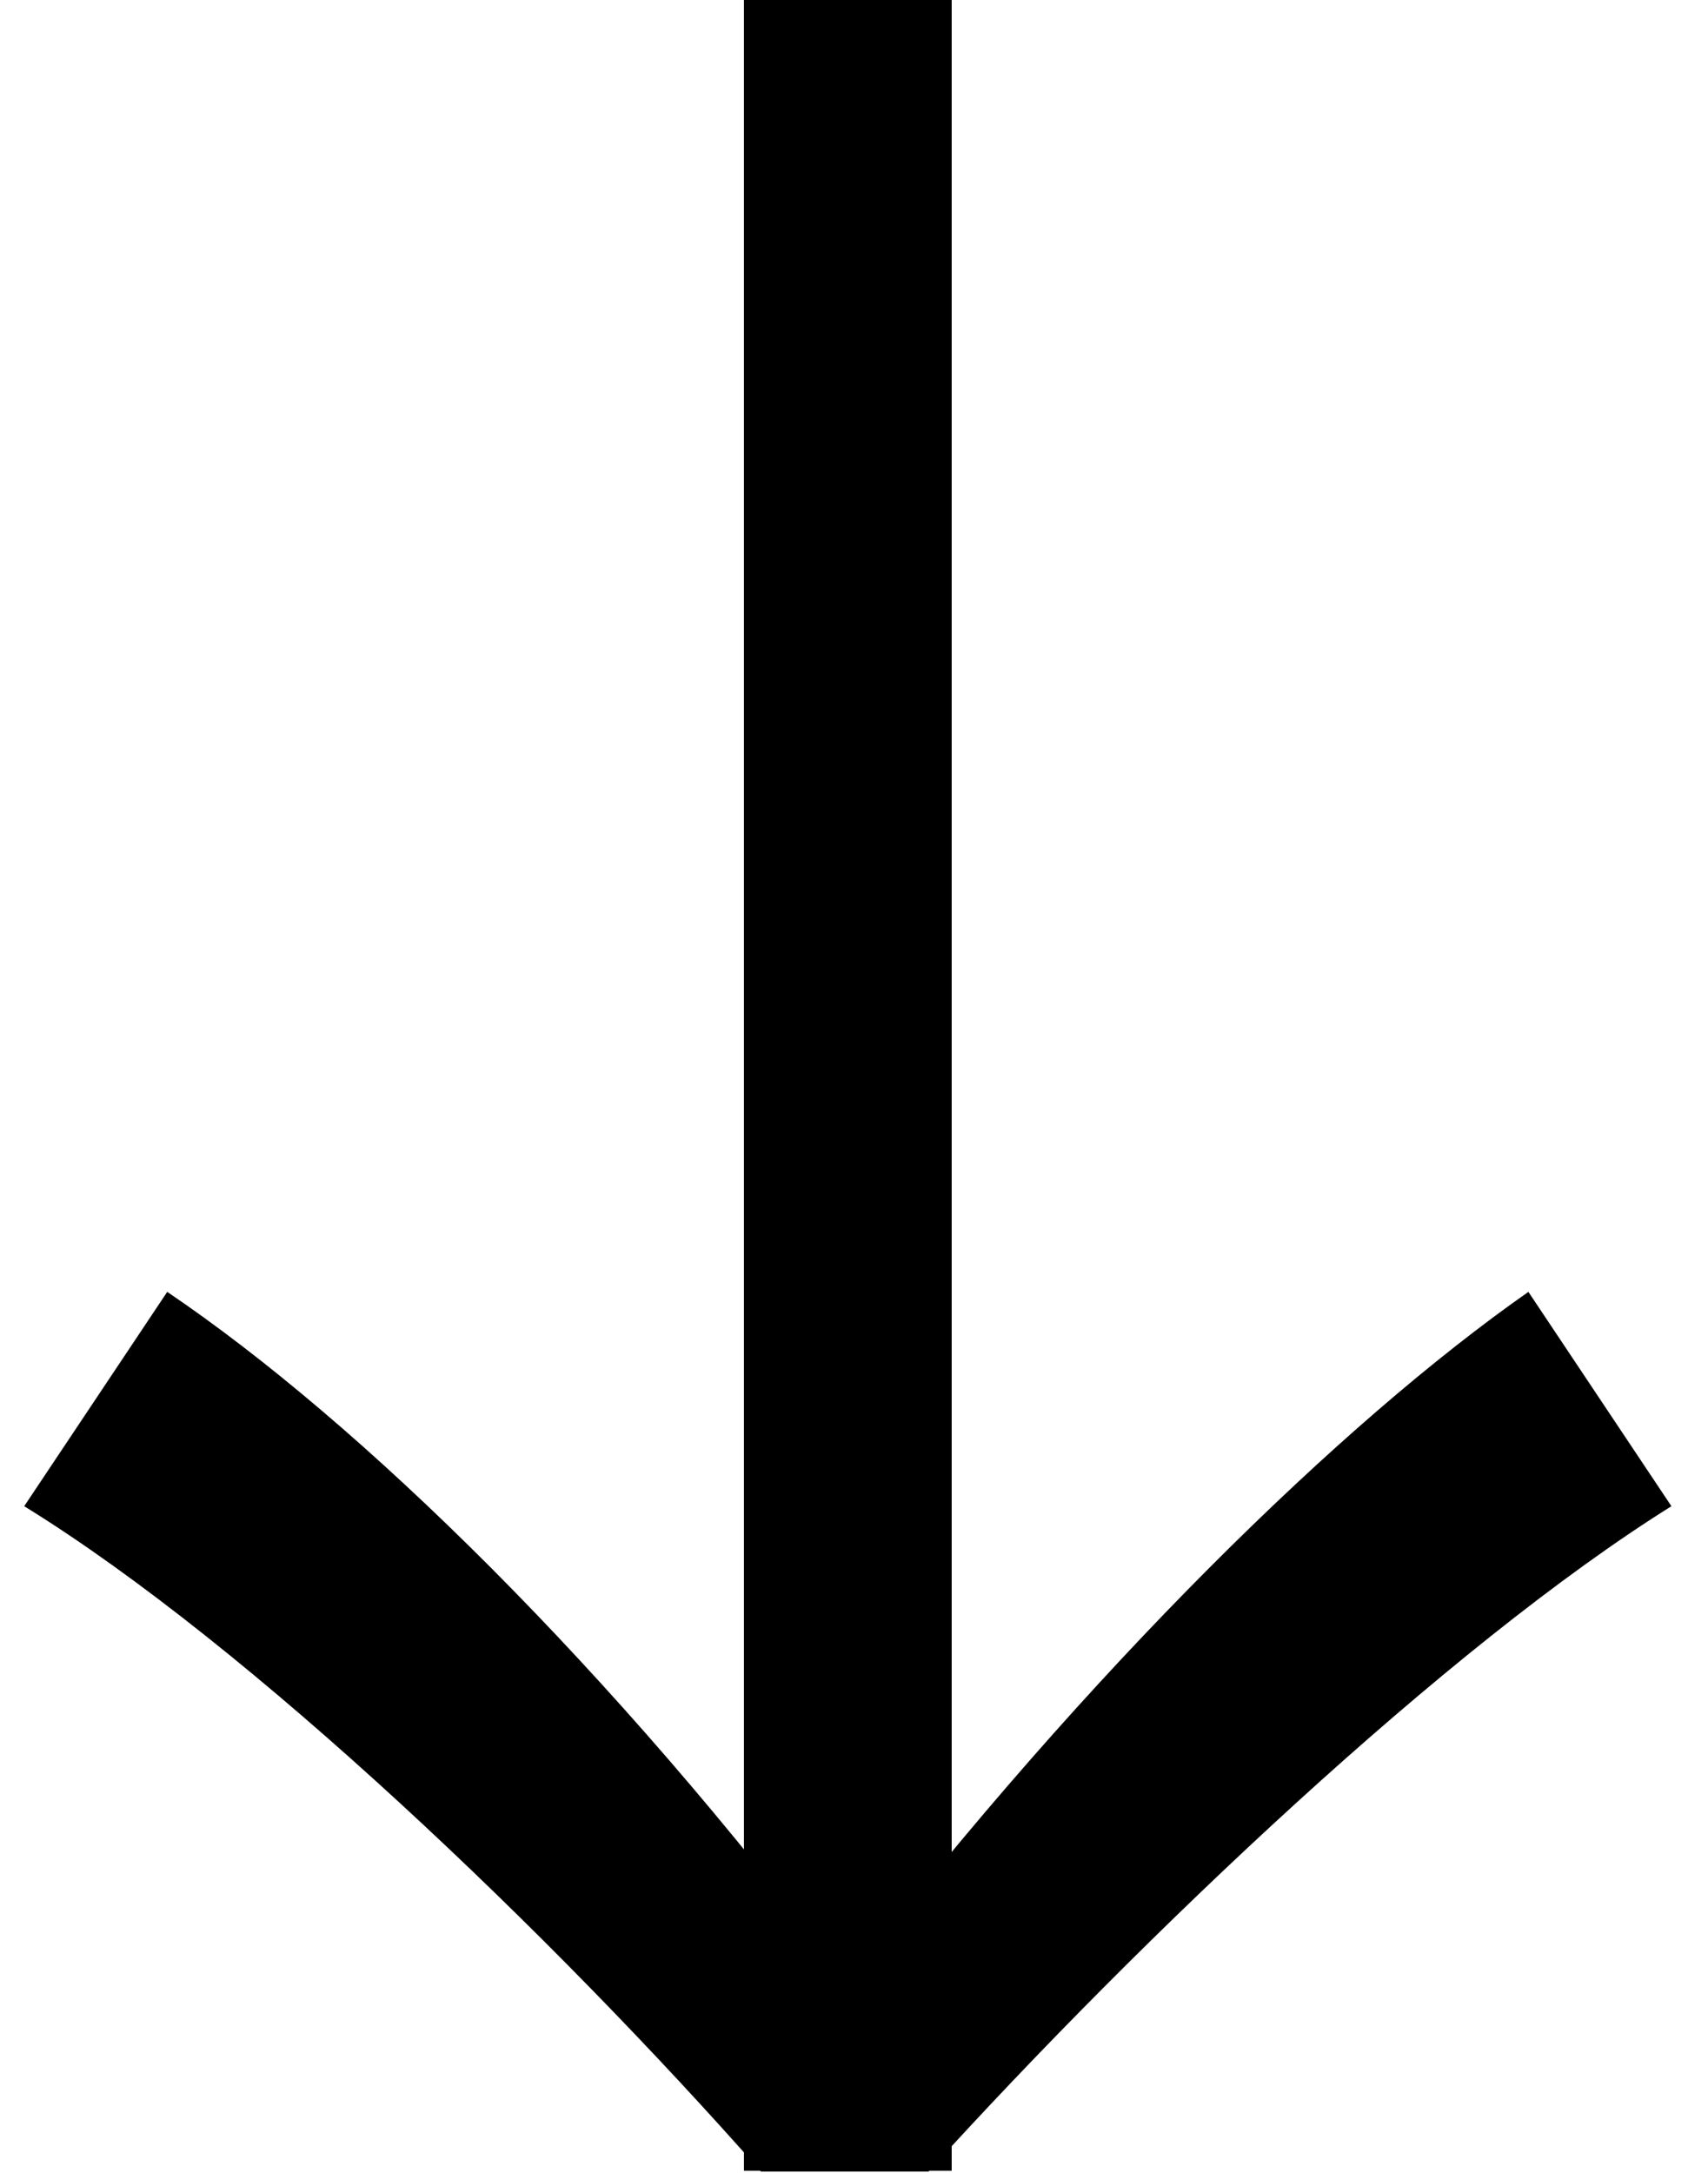 <svg width="103" height="131" viewBox="0 0 123 161" fill="none" xmlns="http://www.w3.org/2000/svg">
<g clip-path="url(#clip0_25_2)">
<g style="mix-blend-mode:exclusion">
<path d="M54.6 160.91C39.16 143.395 16.825 121.982 0 111.61L10.6 95.728C24.888 105.389 43.536 123.595 61.032 146.852C79.007 123.595 97.675 105.389 111.483 95.728L122.083 111.61C105.49 121.981 82.924 143.394 67.023 160.91H54.6Z" fill="black"/>
<path d="M53.343 4.57764e-05L53.343 160.851H68.74L68.74 4.57764e-05H53.343Z" fill="black"/>
</g>
</g>
<defs>
<clipPath id="clip0_25_2">
<rect width="122.085" height="160.91" fill="black"/>
</clipPath>
</defs>
</svg>
